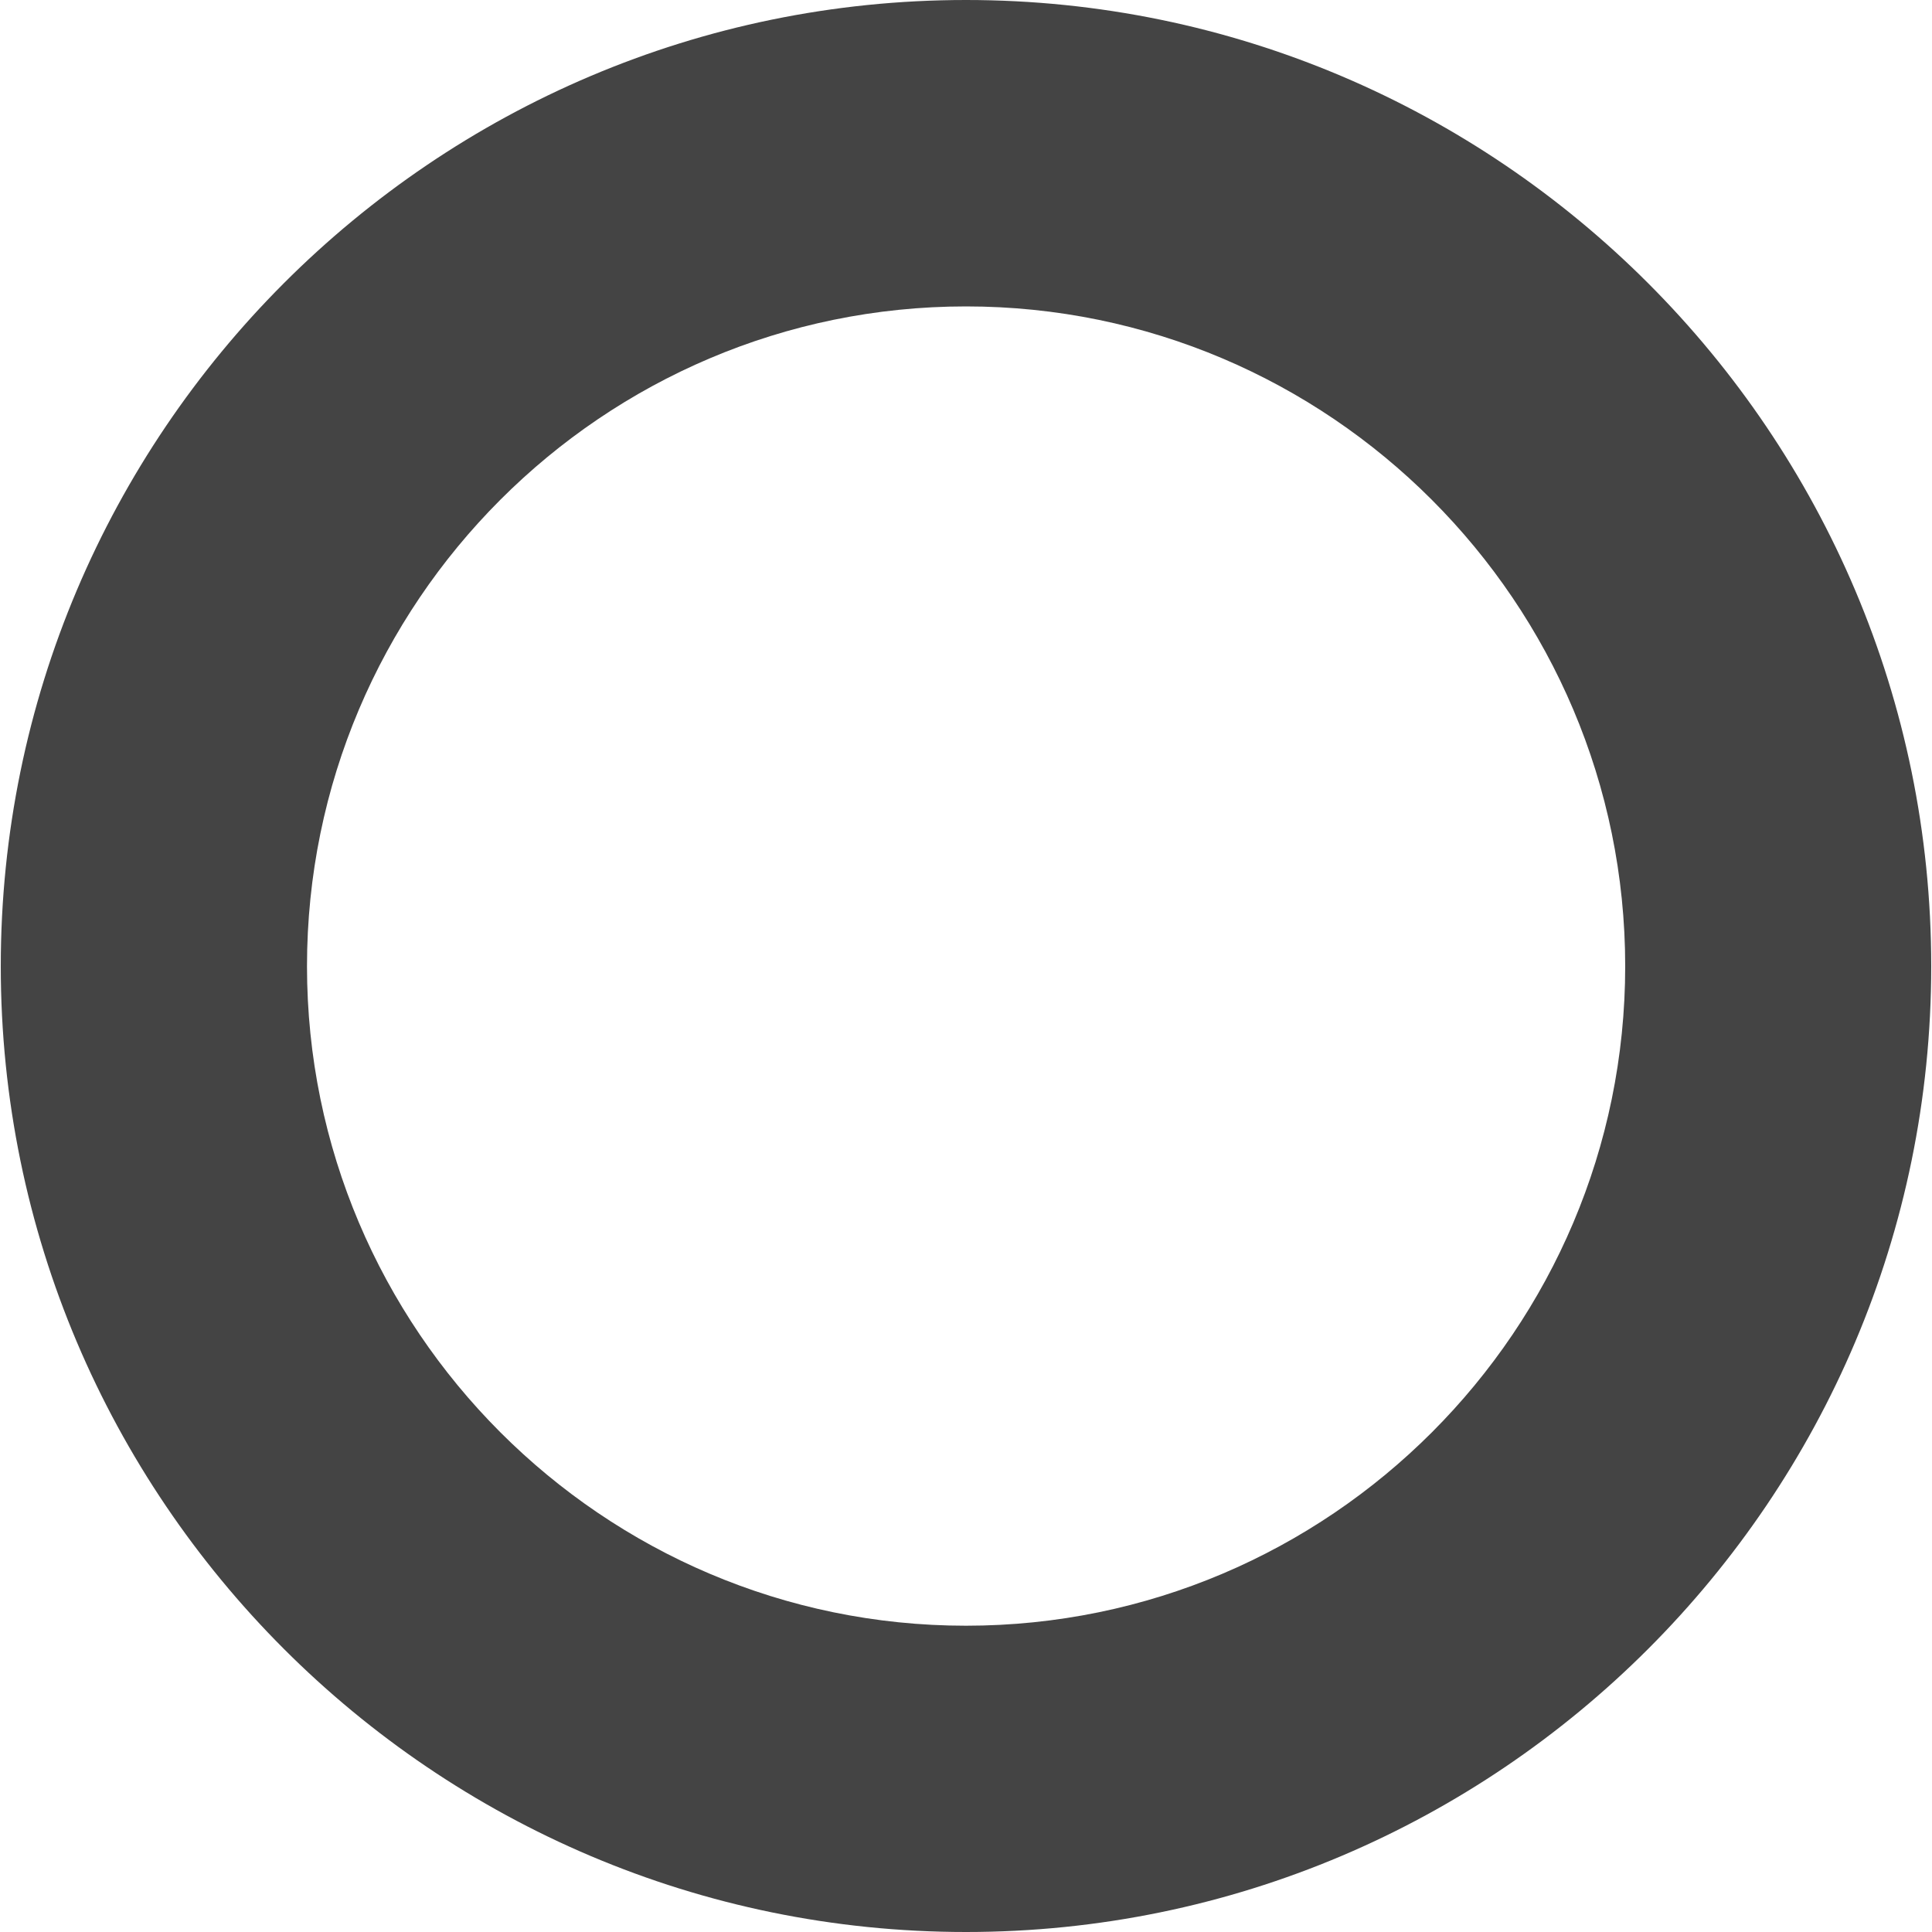 <?xml version="1.0" encoding="utf-8"?>
<!-- Generator: Adobe Illustrator 16.0.0, SVG Export Plug-In . SVG Version: 6.00 Build 0)  -->
<!DOCTYPE svg PUBLIC "-//W3C//DTD SVG 1.1//EN" "http://www.w3.org/Graphics/SVG/1.1/DTD/svg11.dtd">
<svg version="1.1" id="Layer_1" xmlns="http://www.w3.org/2000/svg" xmlns:xlink="http://www.w3.org/1999/xlink" x="0px" y="0px"
	 width="30px" height="30px" viewBox="-47.5 50.5 30 30" enable-background="new -47.5 50.5 30 30" xml:space="preserve">
<path fill="#444444" d="M-32.5,80.5c-8.264,0-14.988-6.726-14.988-14.997c0-8.274,6.723-15.003,14.988-15.003
	s14.988,6.73,14.988,15.003C-17.512,73.774-24.234,80.5-32.5,80.5L-32.5,80.5z M-32.5,55.258c-5.642,0-10.233,4.596-10.233,10.245
	c0,5.642,4.592,10.241,10.233,10.241c5.644,0,10.236-4.594,10.236-10.241C-22.264,59.854-26.856,55.258-32.5,55.258L-32.5,55.258z"
	/>
</svg>
